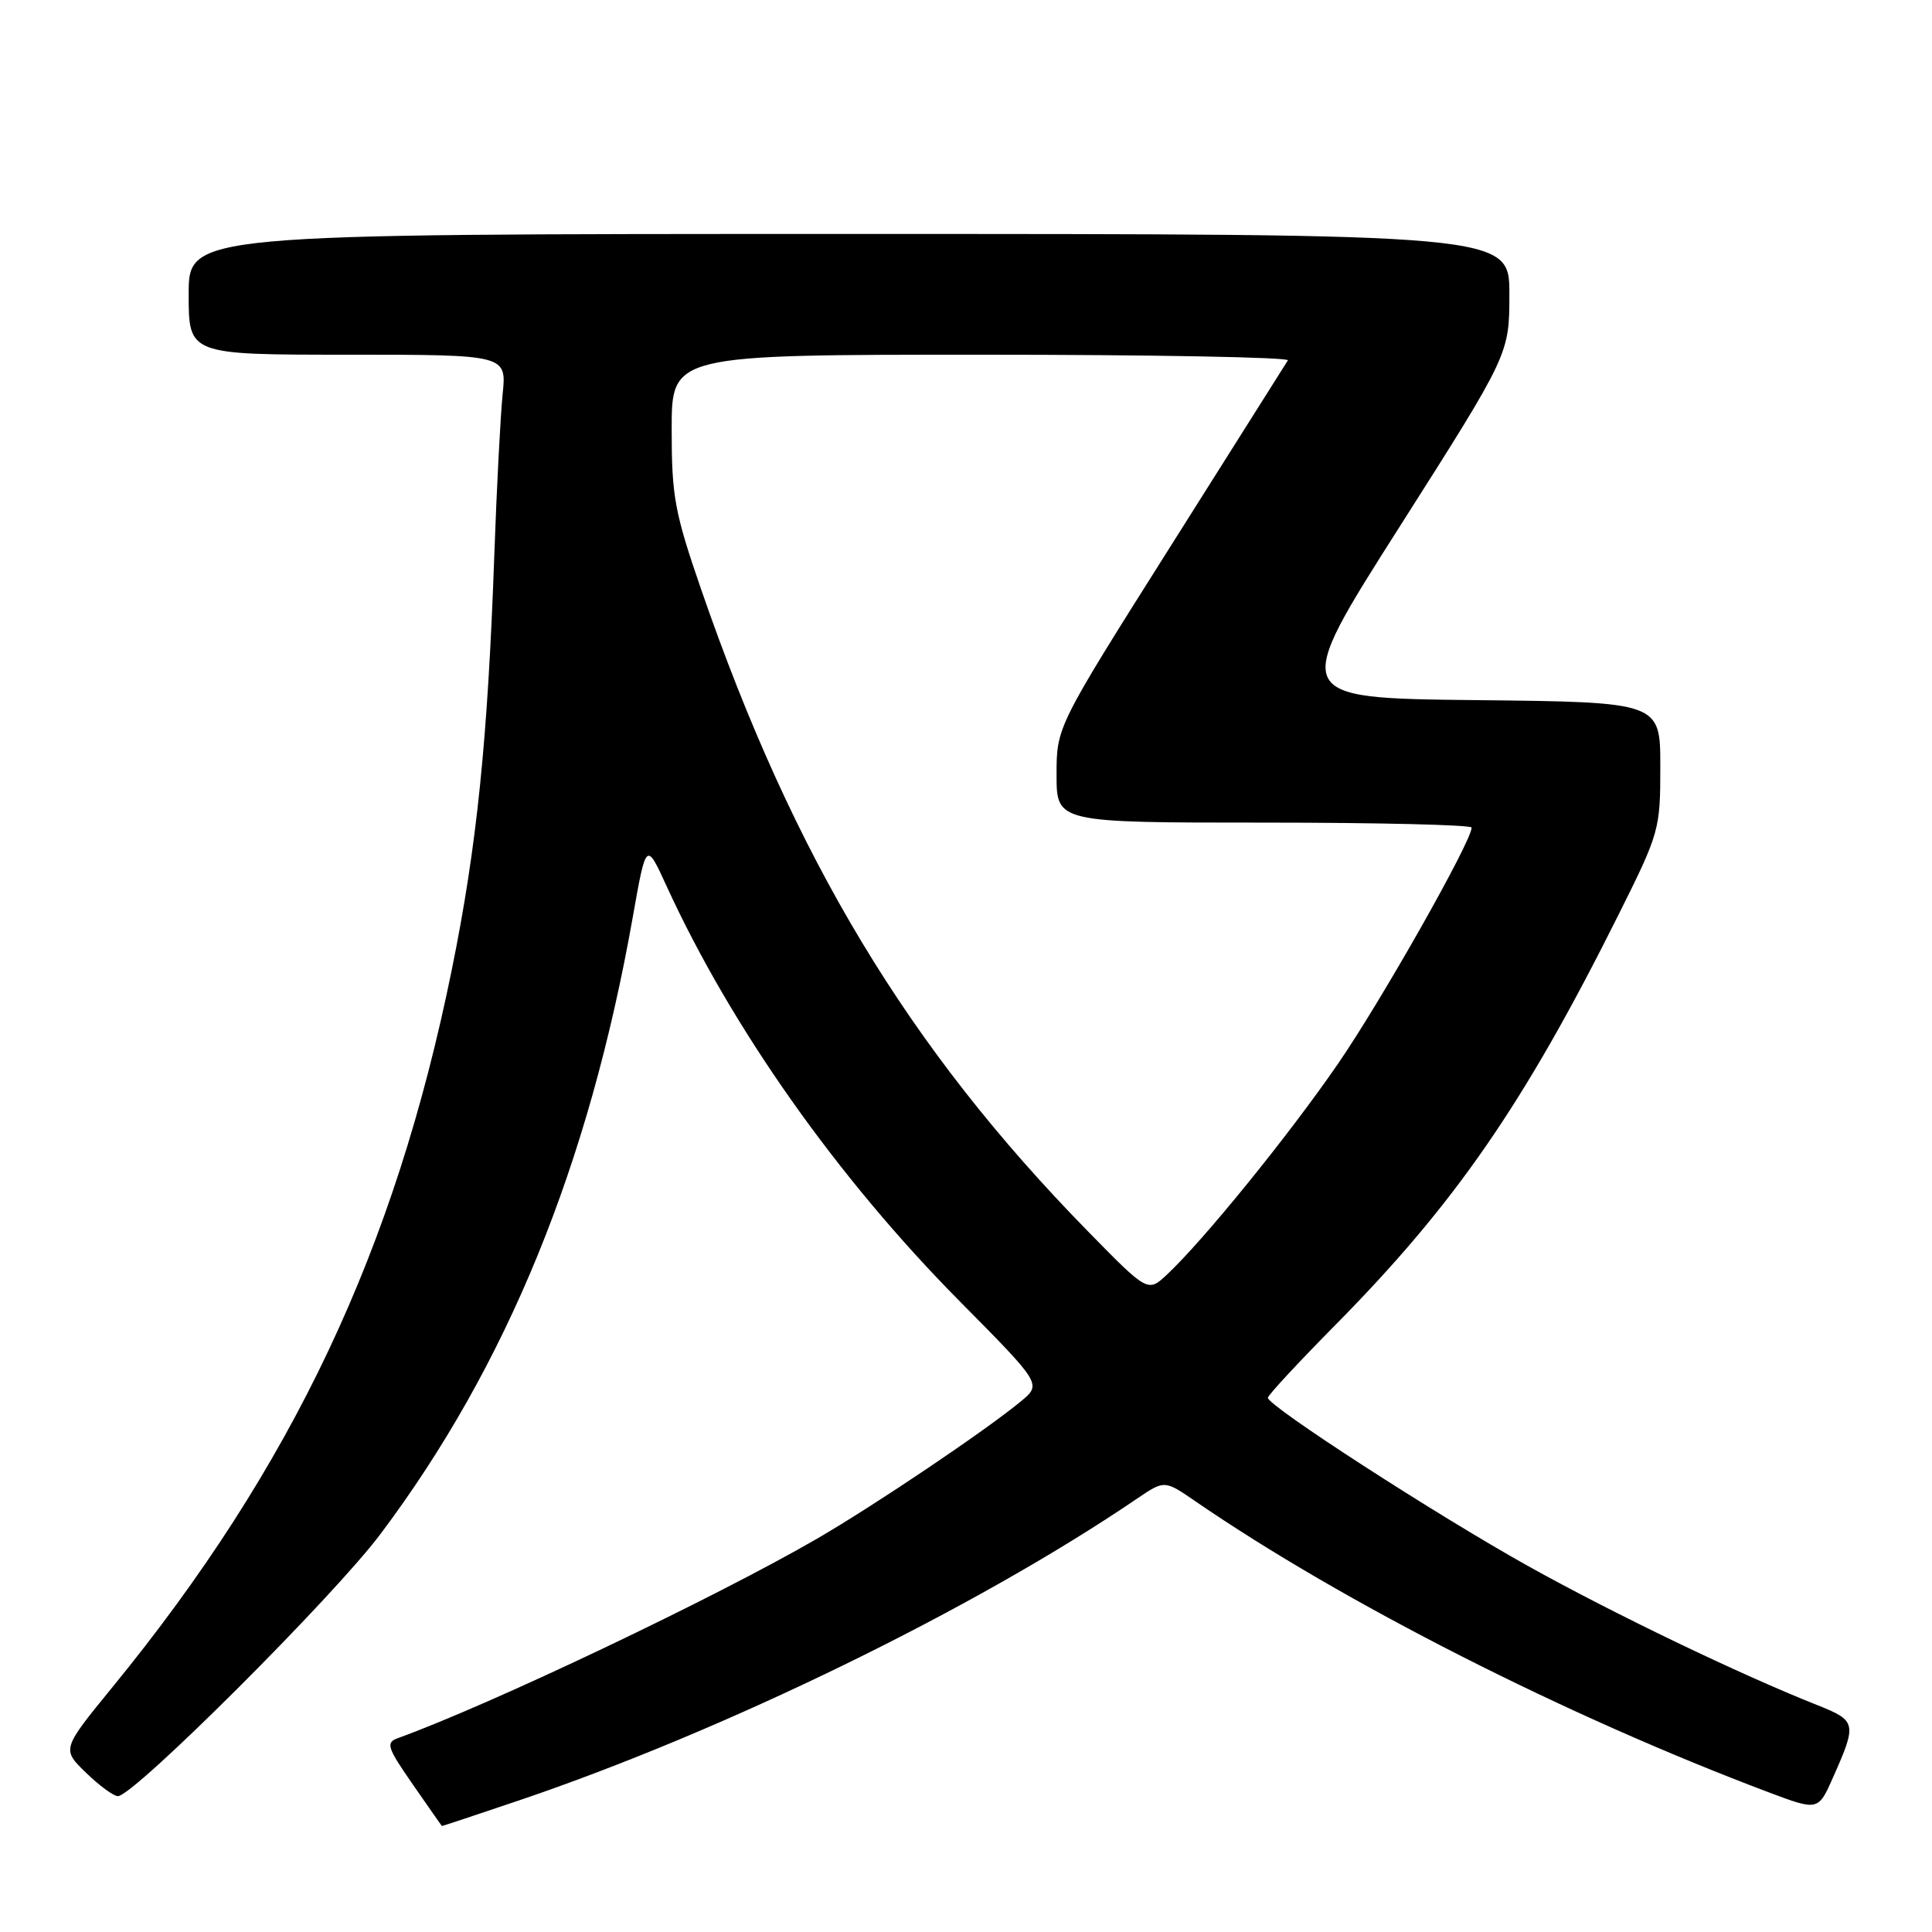 <?xml version="1.0" encoding="UTF-8" standalone="no"?>
<!DOCTYPE svg PUBLIC "-//W3C//DTD SVG 1.1//EN" "http://www.w3.org/Graphics/SVG/1.1/DTD/svg11.dtd" >
<svg xmlns="http://www.w3.org/2000/svg" xmlns:xlink="http://www.w3.org/1999/xlink" version="1.1" viewBox="0 0 256 256">
 <g >
 <path fill="currentColor"
d=" M 68.55 238.64 C 95.96 229.38 129.23 213.15 150.66 198.58 C 154.30 196.11 154.30 196.11 158.40 198.93 C 177.98 212.38 207.55 227.39 234.36 237.49 C 240.93 239.96 240.93 239.96 242.93 235.42 C 246.07 228.34 245.99 228.00 240.81 225.94 C 230.55 221.87 213.88 213.86 202.50 207.52 C 190.37 200.76 168.00 186.30 168.00 185.21 C 168.00 184.88 172.03 180.54 176.95 175.56 C 192.82 159.49 201.95 146.26 214.41 121.31 C 219.89 110.34 220.00 109.94 220.00 101.57 C 220.00 93.03 220.00 93.03 195.51 92.77 C 171.01 92.50 171.01 92.50 185.51 69.71 C 200.00 46.92 200.00 46.92 200.00 38.96 C 200.00 31.00 200.00 31.00 112.50 31.00 C 25.00 31.00 25.00 31.00 25.00 39.00 C 25.00 47.00 25.00 47.00 46.07 47.00 C 67.14 47.00 67.14 47.00 66.60 52.25 C 66.31 55.14 65.81 64.70 65.50 73.50 C 64.63 98.05 63.19 112.12 59.88 128.42 C 52.34 165.62 38.73 194.40 14.92 223.53 C 8.18 231.78 8.18 231.78 11.39 234.89 C 13.15 236.60 15.06 238.00 15.62 238.00 C 17.71 238.00 44.20 211.56 50.42 203.26 C 67.17 180.95 78.03 154.39 83.85 121.50 C 85.62 111.50 85.62 111.50 88.33 117.42 C 96.94 136.21 110.95 156.05 127.19 172.45 C 138.03 183.40 138.03 183.40 135.27 185.69 C 130.58 189.57 115.87 199.47 108.27 203.88 C 94.68 211.75 65.10 225.83 52.70 230.32 C 51.09 230.91 51.30 231.55 54.70 236.45 C 56.79 239.46 58.52 241.94 58.55 241.96 C 58.58 241.98 63.08 240.49 68.55 238.64 Z  M 144.11 163.11 C 120.33 138.82 105.21 113.71 92.92 78.14 C 89.39 67.90 89.00 65.80 89.00 56.89 C 89.00 47.00 89.00 47.00 130.06 47.00 C 152.64 47.00 170.91 47.34 170.65 47.75 C 170.39 48.16 163.39 59.26 155.09 72.41 C 140.00 96.31 140.00 96.31 140.00 102.66 C 140.00 109.00 140.00 109.00 167.50 109.00 C 182.62 109.00 195.00 109.30 195.00 109.66 C 195.00 111.47 183.02 132.64 177.26 141.00 C 170.73 150.49 159.45 164.38 154.64 168.88 C 152.09 171.26 152.09 171.26 144.11 163.11 Z "/>
</g>
</svg>